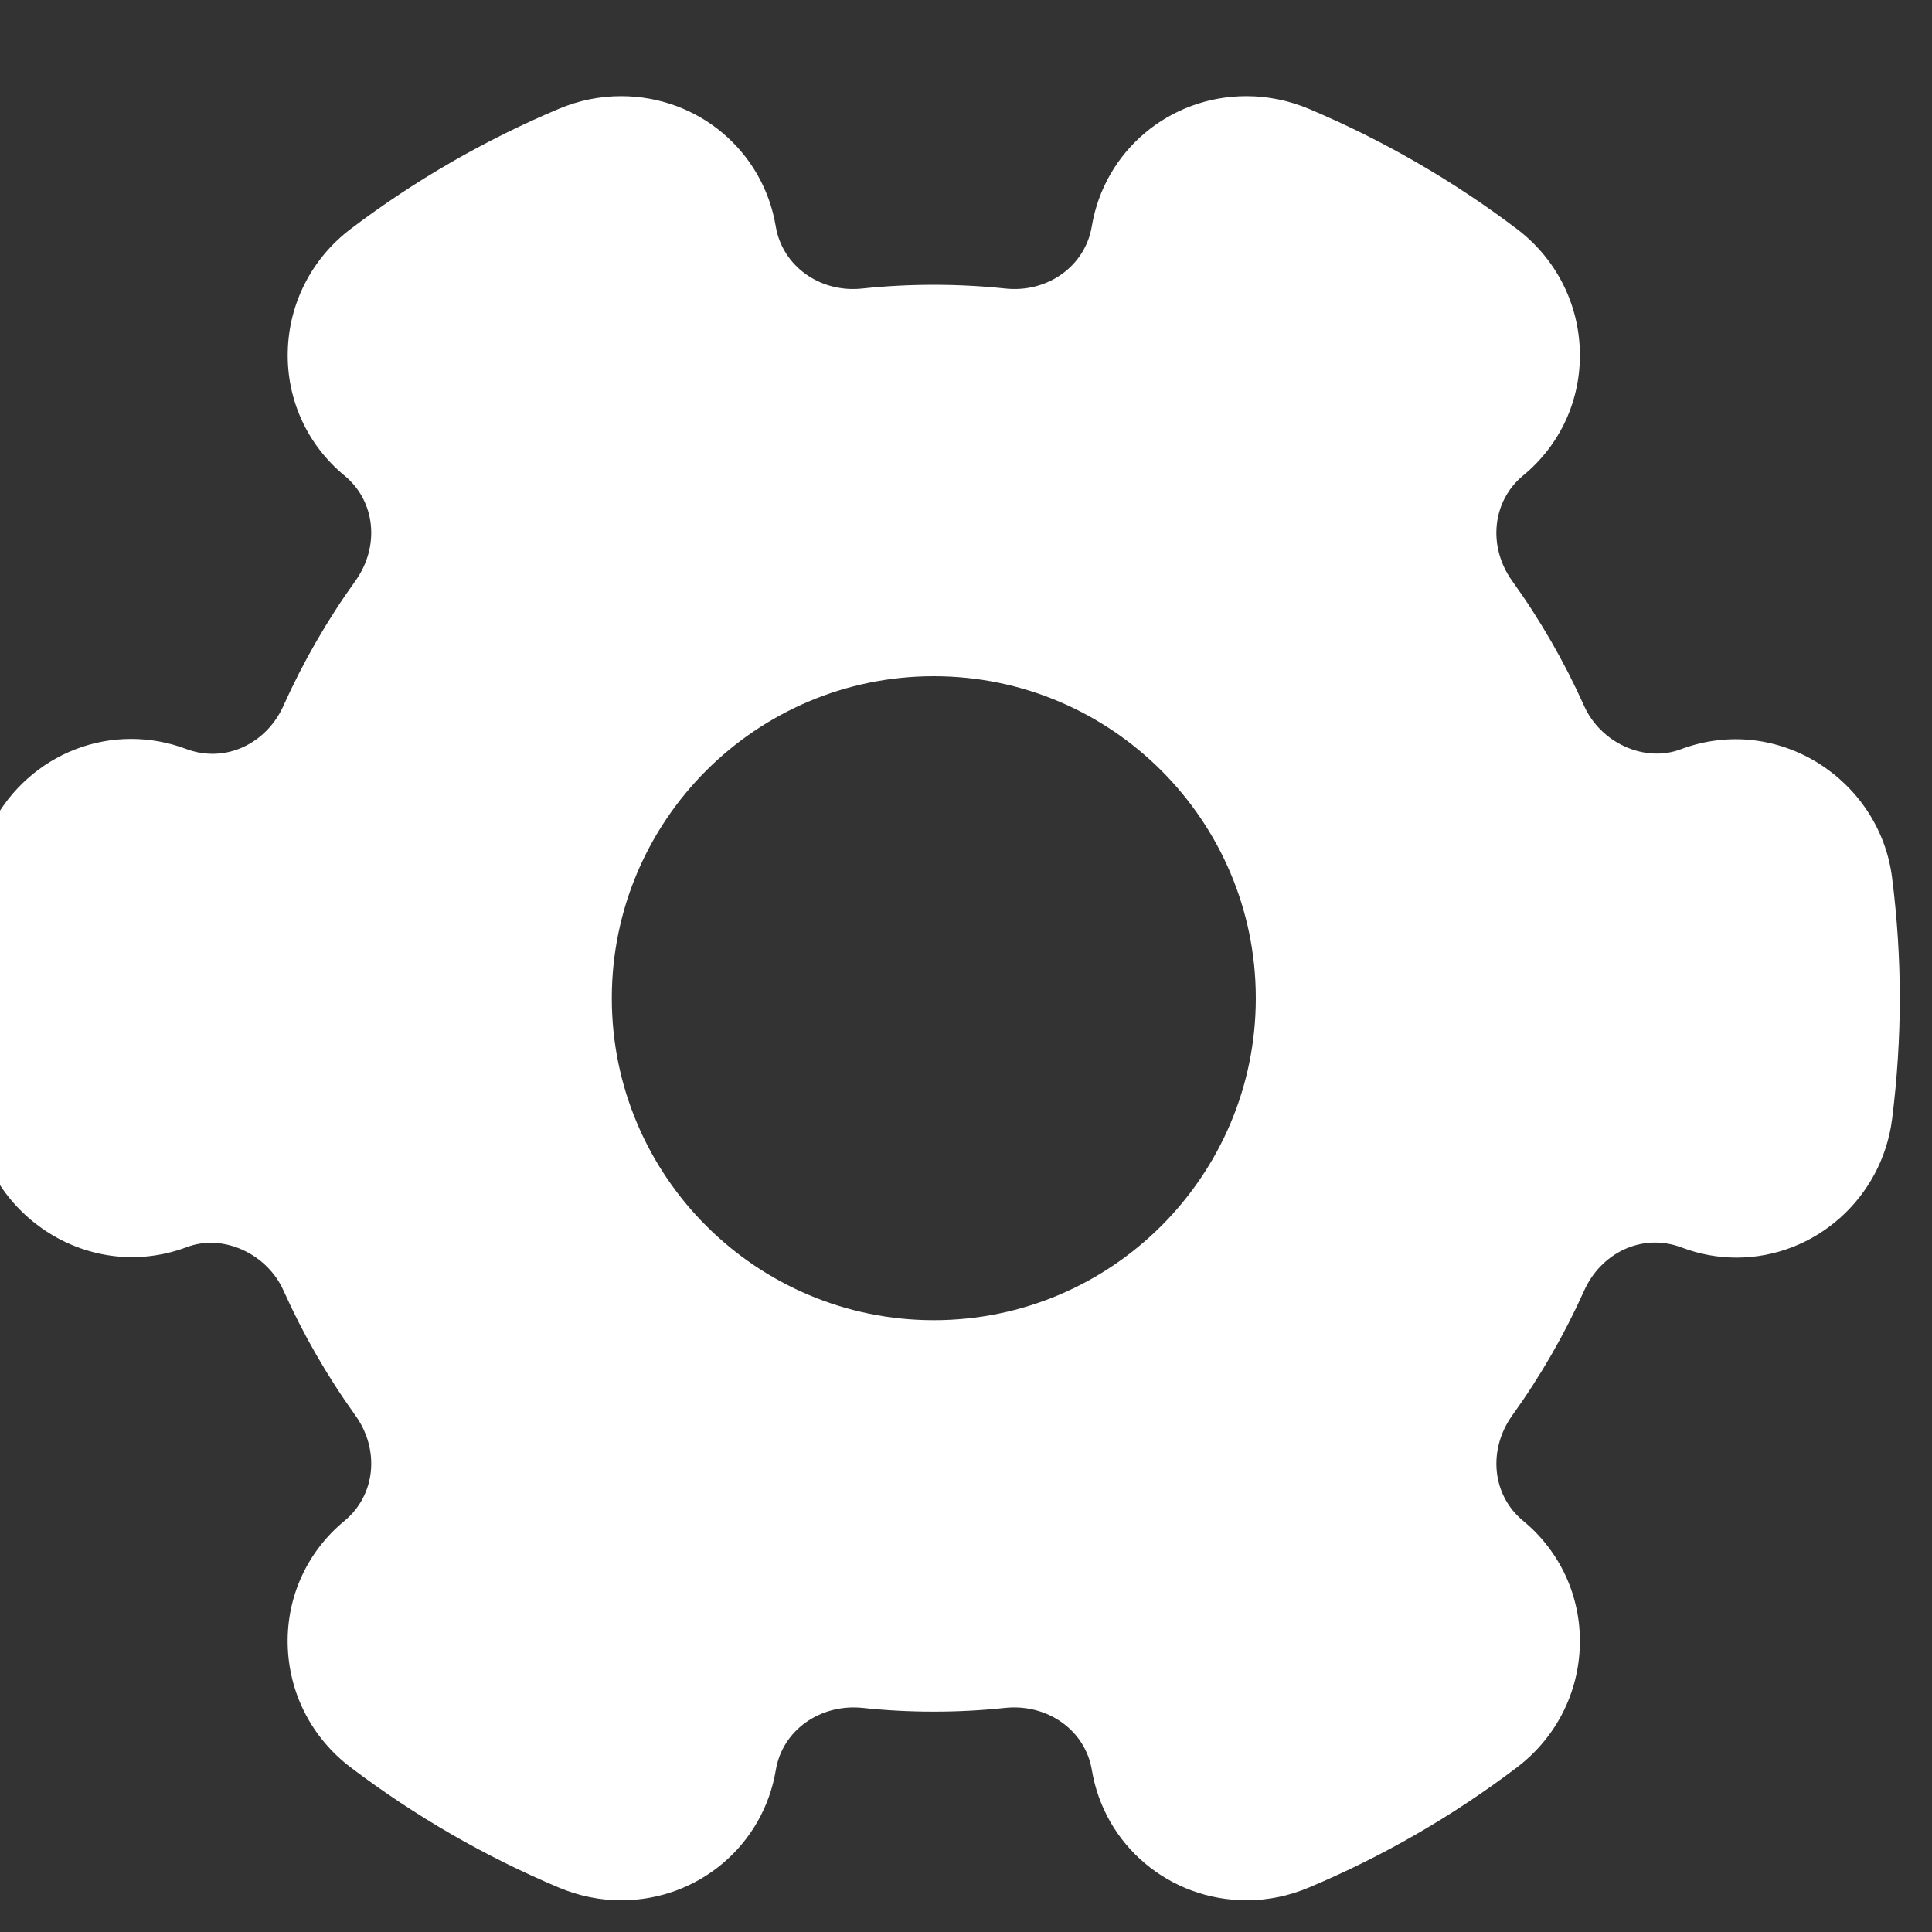 <svg width="30" height="30" viewBox="0 0 30 30" fill="none" xmlns="http://www.w3.org/2000/svg">
<rect x="0" y="0" width="30" height="30" fill="#333333" stroke="none"/>
<g clip-path="url(#clip0_0_312)">
<path d="M29.379 13.62C29.183 12.106 27.606 11.07 26.098 11.635C25.532 11.849 24.852 11.531 24.598 10.961C24.293 10.281 23.919 9.63 23.484 9.025C23.096 8.486 23.17 7.781 23.651 7.384C24.226 6.911 24.547 6.213 24.532 5.469C24.517 4.713 24.161 4.016 23.555 3.556C22.558 2.801 21.47 2.173 20.321 1.689C20.011 1.559 19.686 1.493 19.355 1.493C18.157 1.493 17.148 2.344 16.953 3.516C16.85 4.133 16.266 4.551 15.609 4.48C14.879 4.403 14.119 4.403 13.39 4.48C12.735 4.551 12.149 4.133 12.046 3.516C11.851 2.344 10.841 1.493 9.644 1.493C9.313 1.493 8.988 1.559 8.679 1.689C7.529 2.173 6.441 2.8 5.444 3.556C4.839 4.016 4.483 4.713 4.468 5.468C4.453 6.213 4.774 6.91 5.349 7.385C5.831 7.781 5.903 8.486 5.516 9.024C5.081 9.629 4.706 10.28 4.401 10.96C4.146 11.53 3.516 11.865 2.888 11.629C2.613 11.526 2.326 11.474 2.036 11.474C0.816 11.474 -0.221 12.396 -0.38 13.62C-0.459 14.24 -0.5 14.874 -0.5 15.5C-0.5 16.126 -0.459 16.76 -0.379 17.38C-0.184 18.892 1.391 19.929 2.902 19.365C3.466 19.151 4.147 19.469 4.402 20.039C4.707 20.719 5.081 21.37 5.516 21.975C5.904 22.514 5.83 23.219 5.349 23.616C4.774 24.089 4.452 24.788 4.467 25.531C4.482 26.288 4.839 26.984 5.445 27.444C6.442 28.199 7.53 28.828 8.679 29.311C8.989 29.441 9.314 29.508 9.645 29.508C10.842 29.508 11.852 28.656 12.047 27.484C12.15 26.867 12.735 26.455 13.391 26.52C14.12 26.598 14.88 26.598 15.61 26.52C16.267 26.454 16.851 26.867 16.954 27.484C17.149 28.656 18.159 29.506 19.356 29.508C19.688 29.508 20.012 29.441 20.321 29.311C21.47 28.828 22.559 28.2 23.555 27.444C24.16 26.984 24.517 26.288 24.532 25.532C24.547 24.788 24.226 24.09 23.651 23.615C23.169 23.219 23.098 22.514 23.484 21.976C23.919 21.371 24.294 20.72 24.599 20.04C24.854 19.469 25.485 19.135 26.113 19.371C26.387 19.475 26.674 19.528 26.964 19.528C28.184 19.528 29.221 18.605 29.38 17.381C29.459 16.754 29.5 16.122 29.5 15.5C29.5 14.877 29.459 14.246 29.379 13.62ZM14.5 20.5C11.742 20.5 9.5 18.258 9.5 15.5C9.5 12.743 11.742 10.5 14.5 10.5C17.258 10.5 19.5 12.743 19.5 15.5C19.5 18.258 17.258 20.5 14.5 20.5Z" fill="white"/>
</g>
<defs>
<clipPath id="clip0_0_312">
<rect width="30" height="30" fill="white" transform="translate(-0.5 0.5)"/>
</clipPath>
</defs>
</svg>
